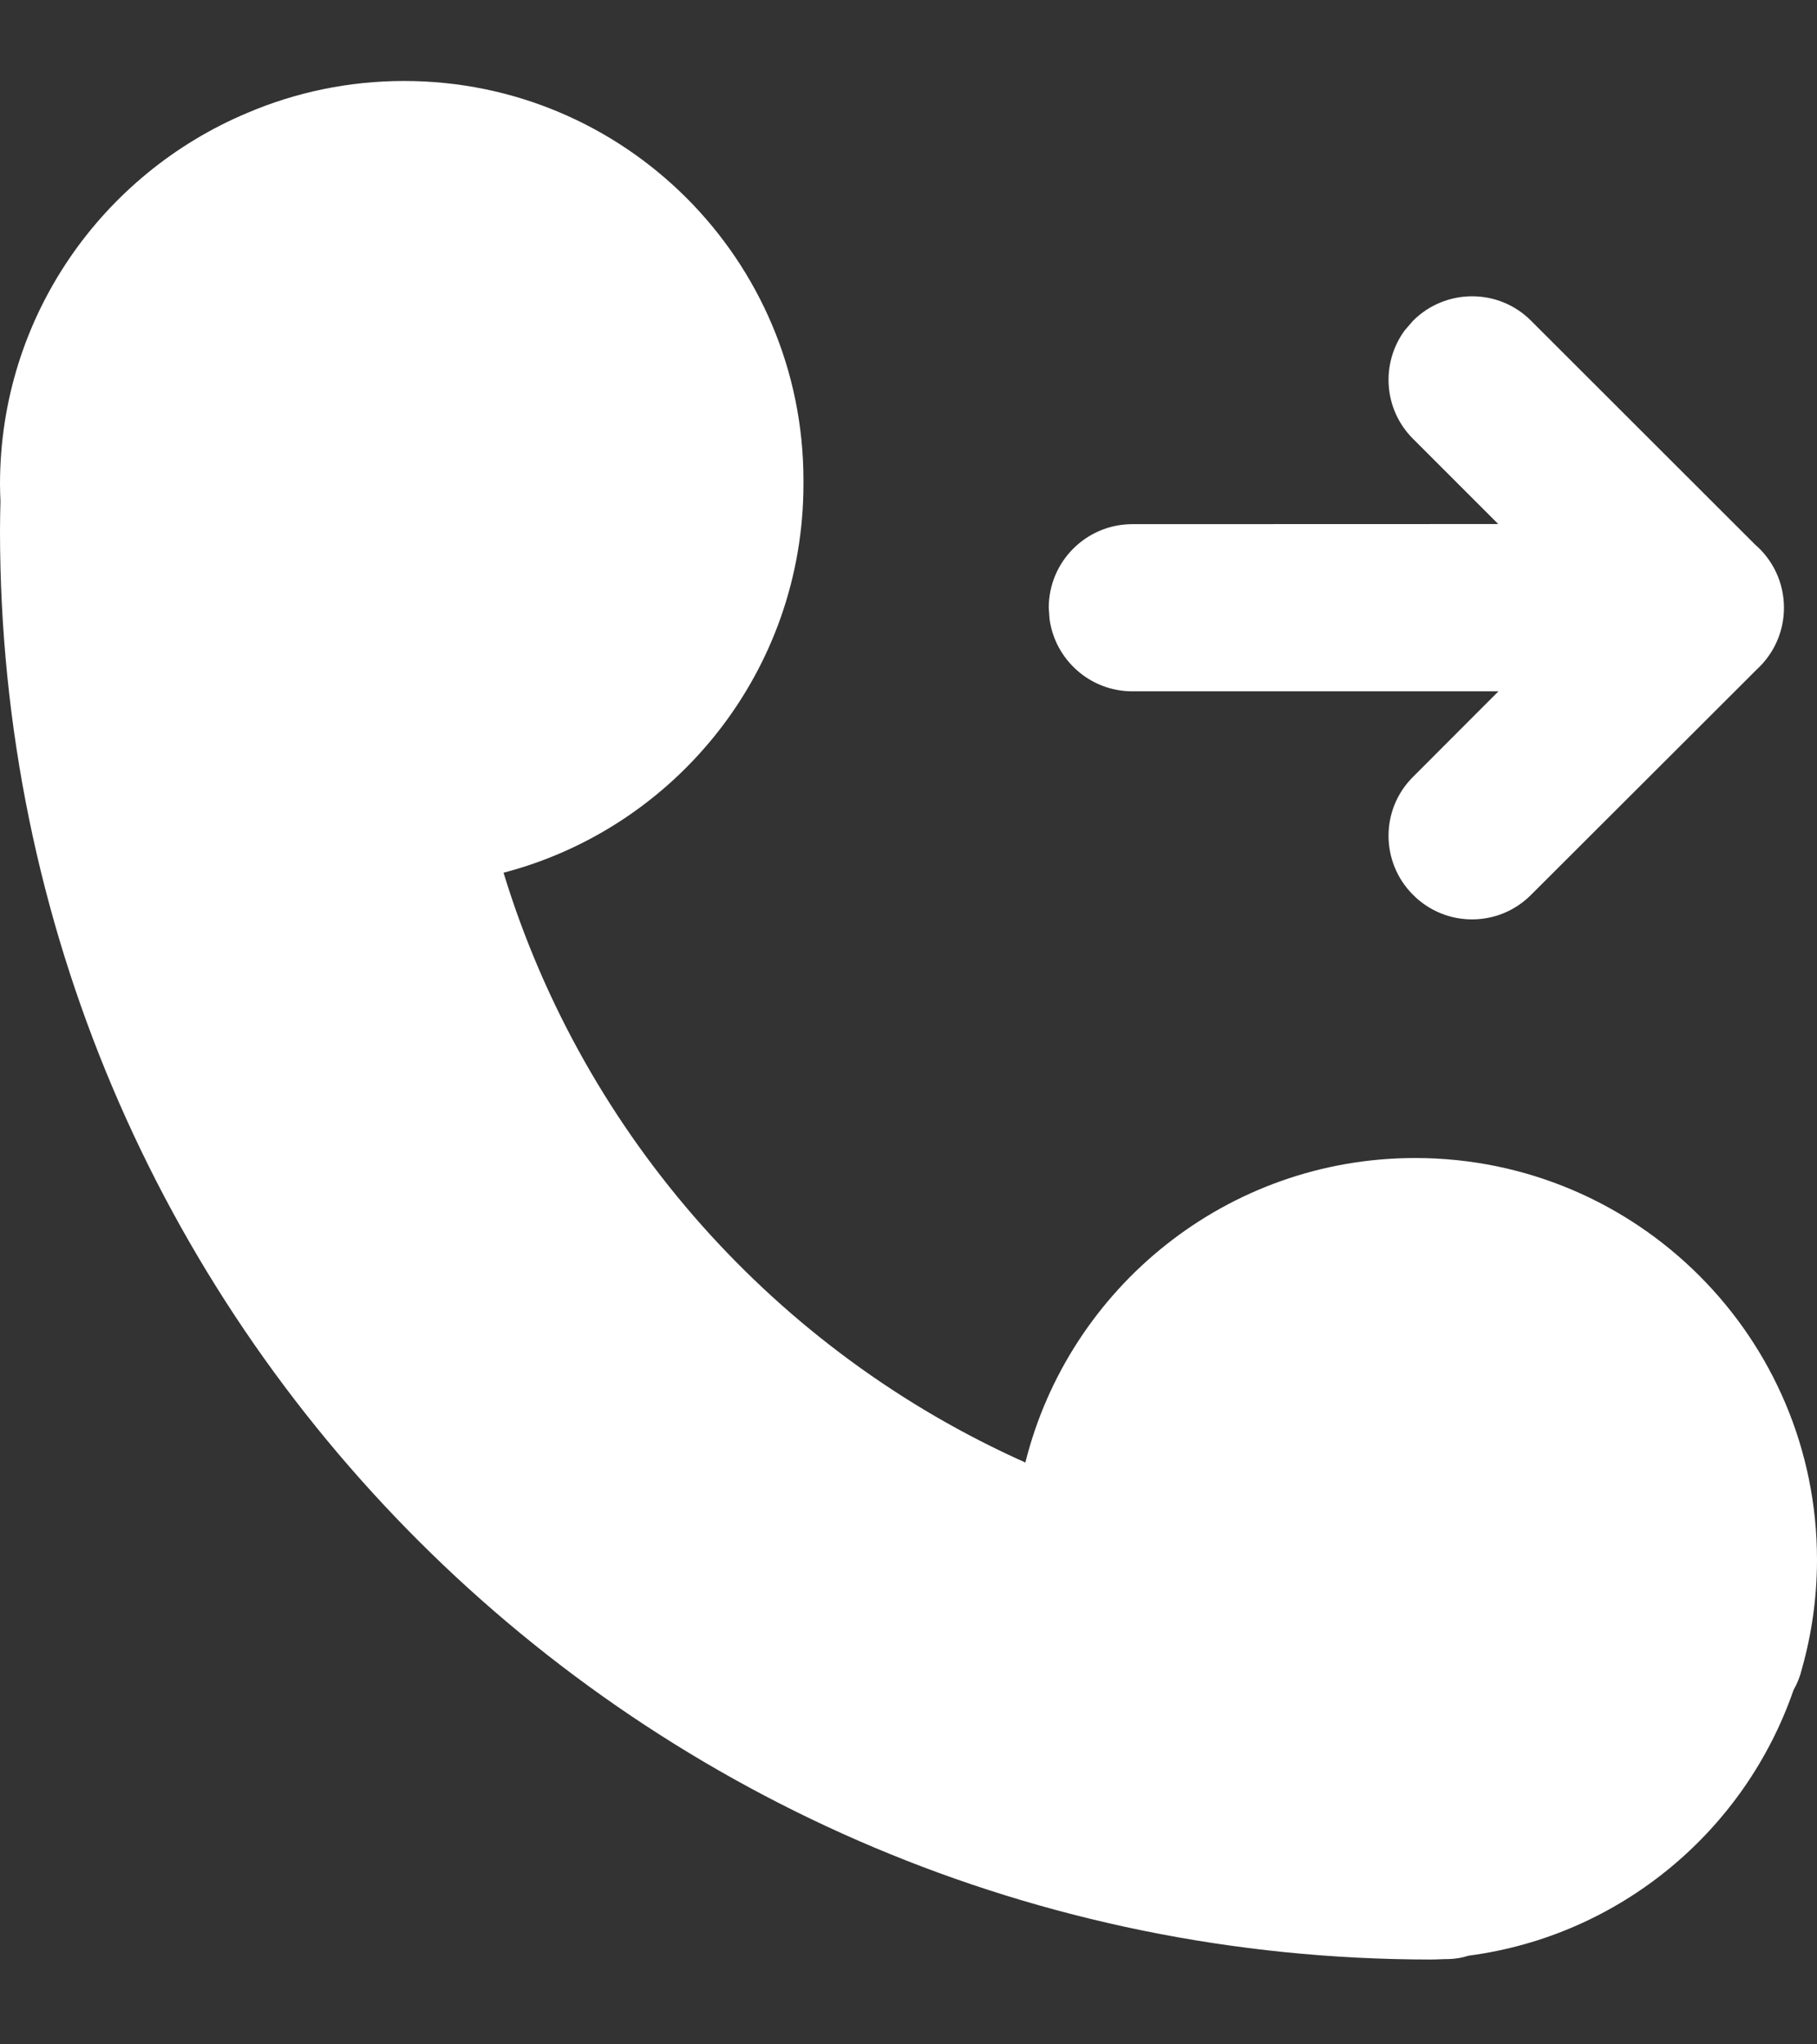 <?xml version="1.0" encoding="UTF-8"?>
<svg width="16px" height="18px" viewBox="0 0 16 18" version="1.1" xmlns="http://www.w3.org/2000/svg" xmlns:xlink="http://www.w3.org/1999/xlink">
    <rect x="0" y="0" width="16" height="18" fill="#333333" stroke="none"/>
    <title>形状结合备份 6</title>
    <g id="页面-1" stroke="none" stroke-width="1" fill="none" fill-rule="evenodd">
        <g id="切图整合" transform="translate(-268, -231)" fill="#FFFFFF" fill-rule="nonzero">
            <path d="M271.559,231.713 C273.5,231.713 275.075,233.287 275.075,235.229 L275.075,235.229 L275.075,235.261 C275.075,236.906 273.953,238.287 272.434,238.684 C273.145,241.011 274.842,242.9 277.029,243.877 C277.413,242.338 278.805,241.196 280.462,241.196 C282.416,241.196 284,242.78 284,244.733 C284,245.067 283.953,245.389 283.867,245.694 C283.851,245.761 283.826,245.823 283.793,245.881 C283.366,247.118 282.269,248.043 280.933,248.219 C280.877,248.237 280.816,248.248 280.755,248.249 C280.705,248.249 280.653,248.253 280.601,248.253 C273.642,248.253 268,242.631 268,235.672 C268,235.586 268.002,235.5 268.004,235.414 C268.002,235.363 268,235.313 268,235.263 C268,233.79 268.9,232.53 270.178,231.994 C270.602,231.813 271.069,231.713 271.559,231.713 Z M280.443,233.824 C280.73,233.537 281.197,233.537 281.482,233.824 L281.482,233.824 L283.454,235.794 C283.611,235.929 283.709,236.129 283.709,236.351 C283.709,236.566 283.617,236.759 283.47,236.894 L281.482,238.879 C281.195,239.167 280.73,239.167 280.443,238.879 C280.155,238.592 280.155,238.125 280.443,237.84 L280.443,237.84 L281.195,237.087 L277.972,237.087 C277.598,237.087 277.291,236.809 277.242,236.451 L277.235,236.351 C277.235,235.945 277.564,235.616 277.97,235.615 L277.97,235.615 L281.193,235.614 L280.443,234.864 C280.181,234.603 280.158,234.195 280.371,233.907 Z" id="形状结合备份-6"></path>
        </g>
    </g>
</svg>